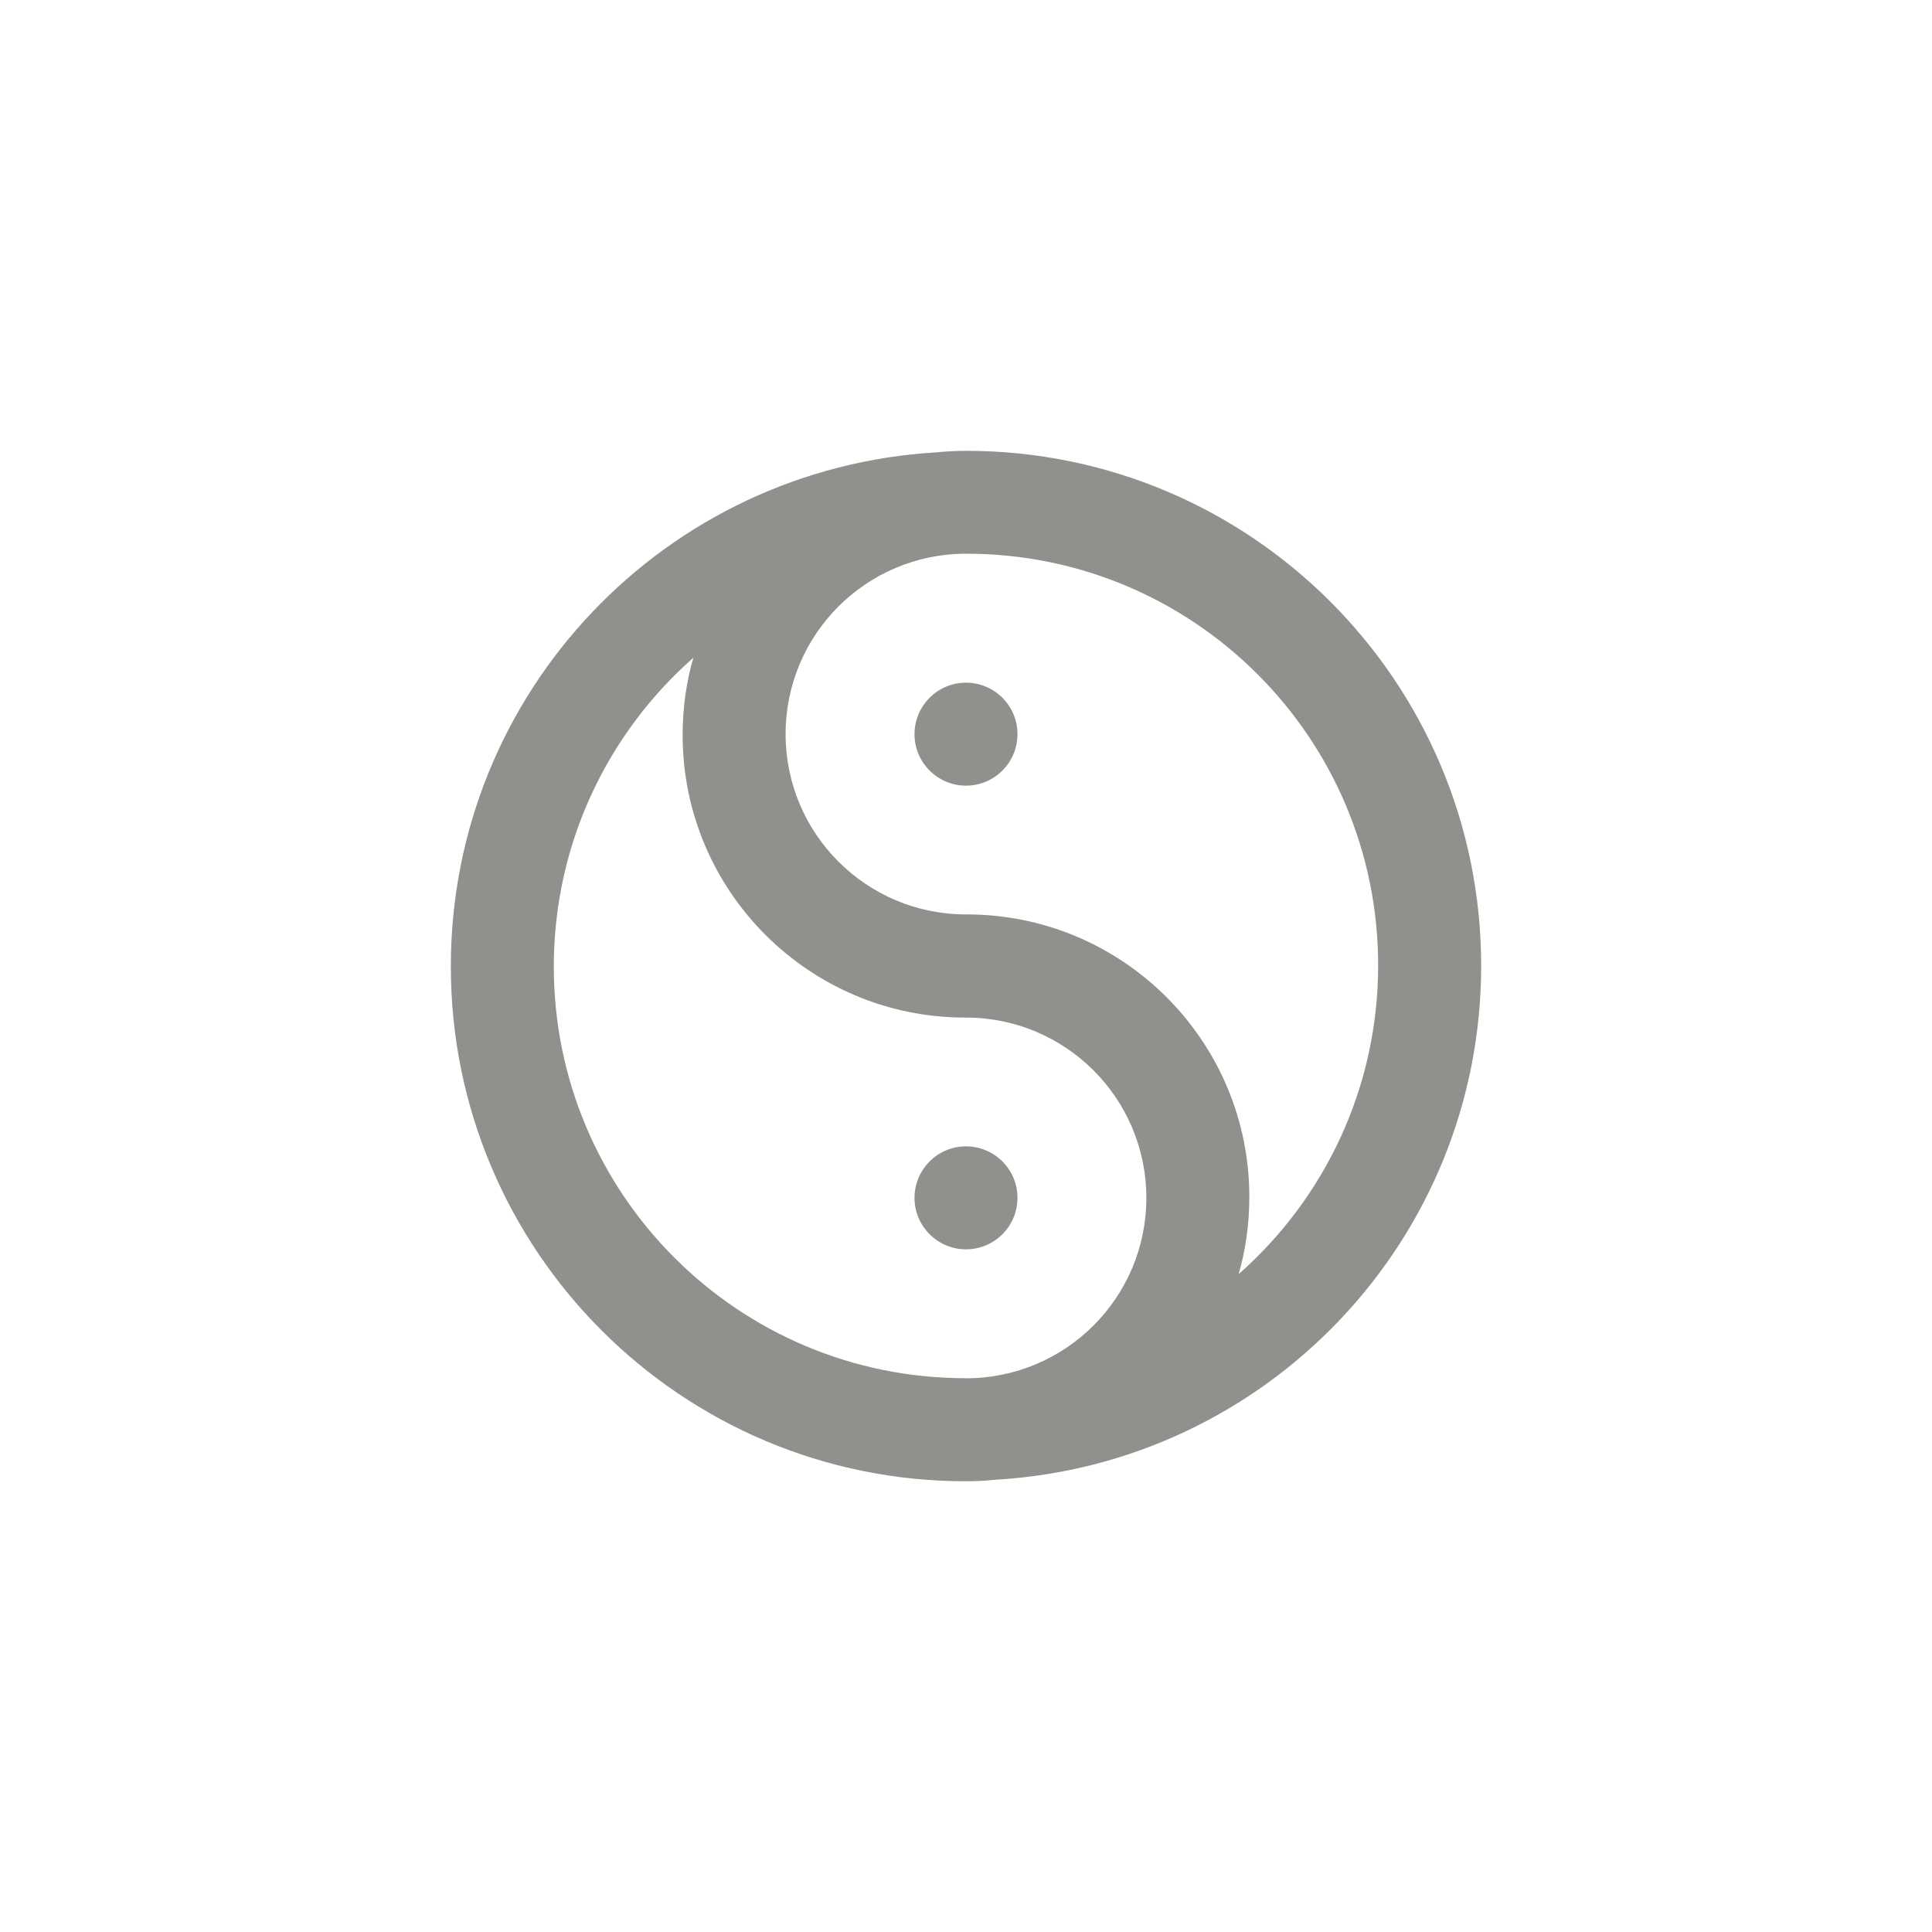 <!-- Generated by IcoMoon.io -->
<svg version="1.1" xmlns="http://www.w3.org/2000/svg" width="40" height="40" viewBox="0 0 40 40">
<title>ul-yin-yang</title>
<path fill="#91908d" d="M20 23.734c-0.589 0-1.066 0.478-1.066 1.066s0.478 1.066 1.066 1.066c0.589 0 1.066-0.478 1.066-1.066v0c0-0.589-0.478-1.066-1.066-1.066v0zM20 9.334c0 0 0 0 0 0-0.211 0-0.419 0.011-0.625 0.033l0.026-0.002c-5.626 0.322-10.067 4.965-10.067 10.643 0 5.887 4.773 10.66 10.66 10.66 0.002 0 0.005 0 0.007 0h-0.001c0 0 0 0 0 0 0.211 0 0.419-0.011 0.625-0.033l-0.026 0.002c5.626-0.322 10.067-4.965 10.067-10.643 0-5.887-4.773-10.66-10.66-10.66-0.002 0-0.005 0-0.007 0h0.001zM20 28.534c-0.003 0-0.008 0-0.012 0-4.706 0-8.522-3.815-8.522-8.522 0-2.543 1.114-4.826 2.881-6.387l0.009-0.008c-0.142 0.48-0.223 1.030-0.223 1.601 0 3.23 2.619 5.85 5.85 5.85 0.006 0 0.012 0 0.018 0h-0.001c2.062 0 3.734 1.671 3.734 3.734s-1.671 3.734-3.734 3.734v0zM25.643 26.383c0.142-0.48 0.223-1.030 0.223-1.601 0-3.23-2.619-5.85-5.85-5.85-0.006 0-0.012 0-0.018 0h0.001c-2.062 0-3.734-1.671-3.734-3.734s1.671-3.734 3.734-3.734v0c0.003 0 0.008 0 0.012 0 4.706 0 8.522 3.815 8.522 8.522 0 2.543-1.114 4.826-2.881 6.387l-0.009 0.008zM20 14.134c-0.589 0-1.066 0.478-1.066 1.066s0.478 1.066 1.066 1.066c0.589 0 1.066-0.478 1.066-1.066v0c0-0.589-0.478-1.066-1.066-1.066v0z"></path>
</svg>
